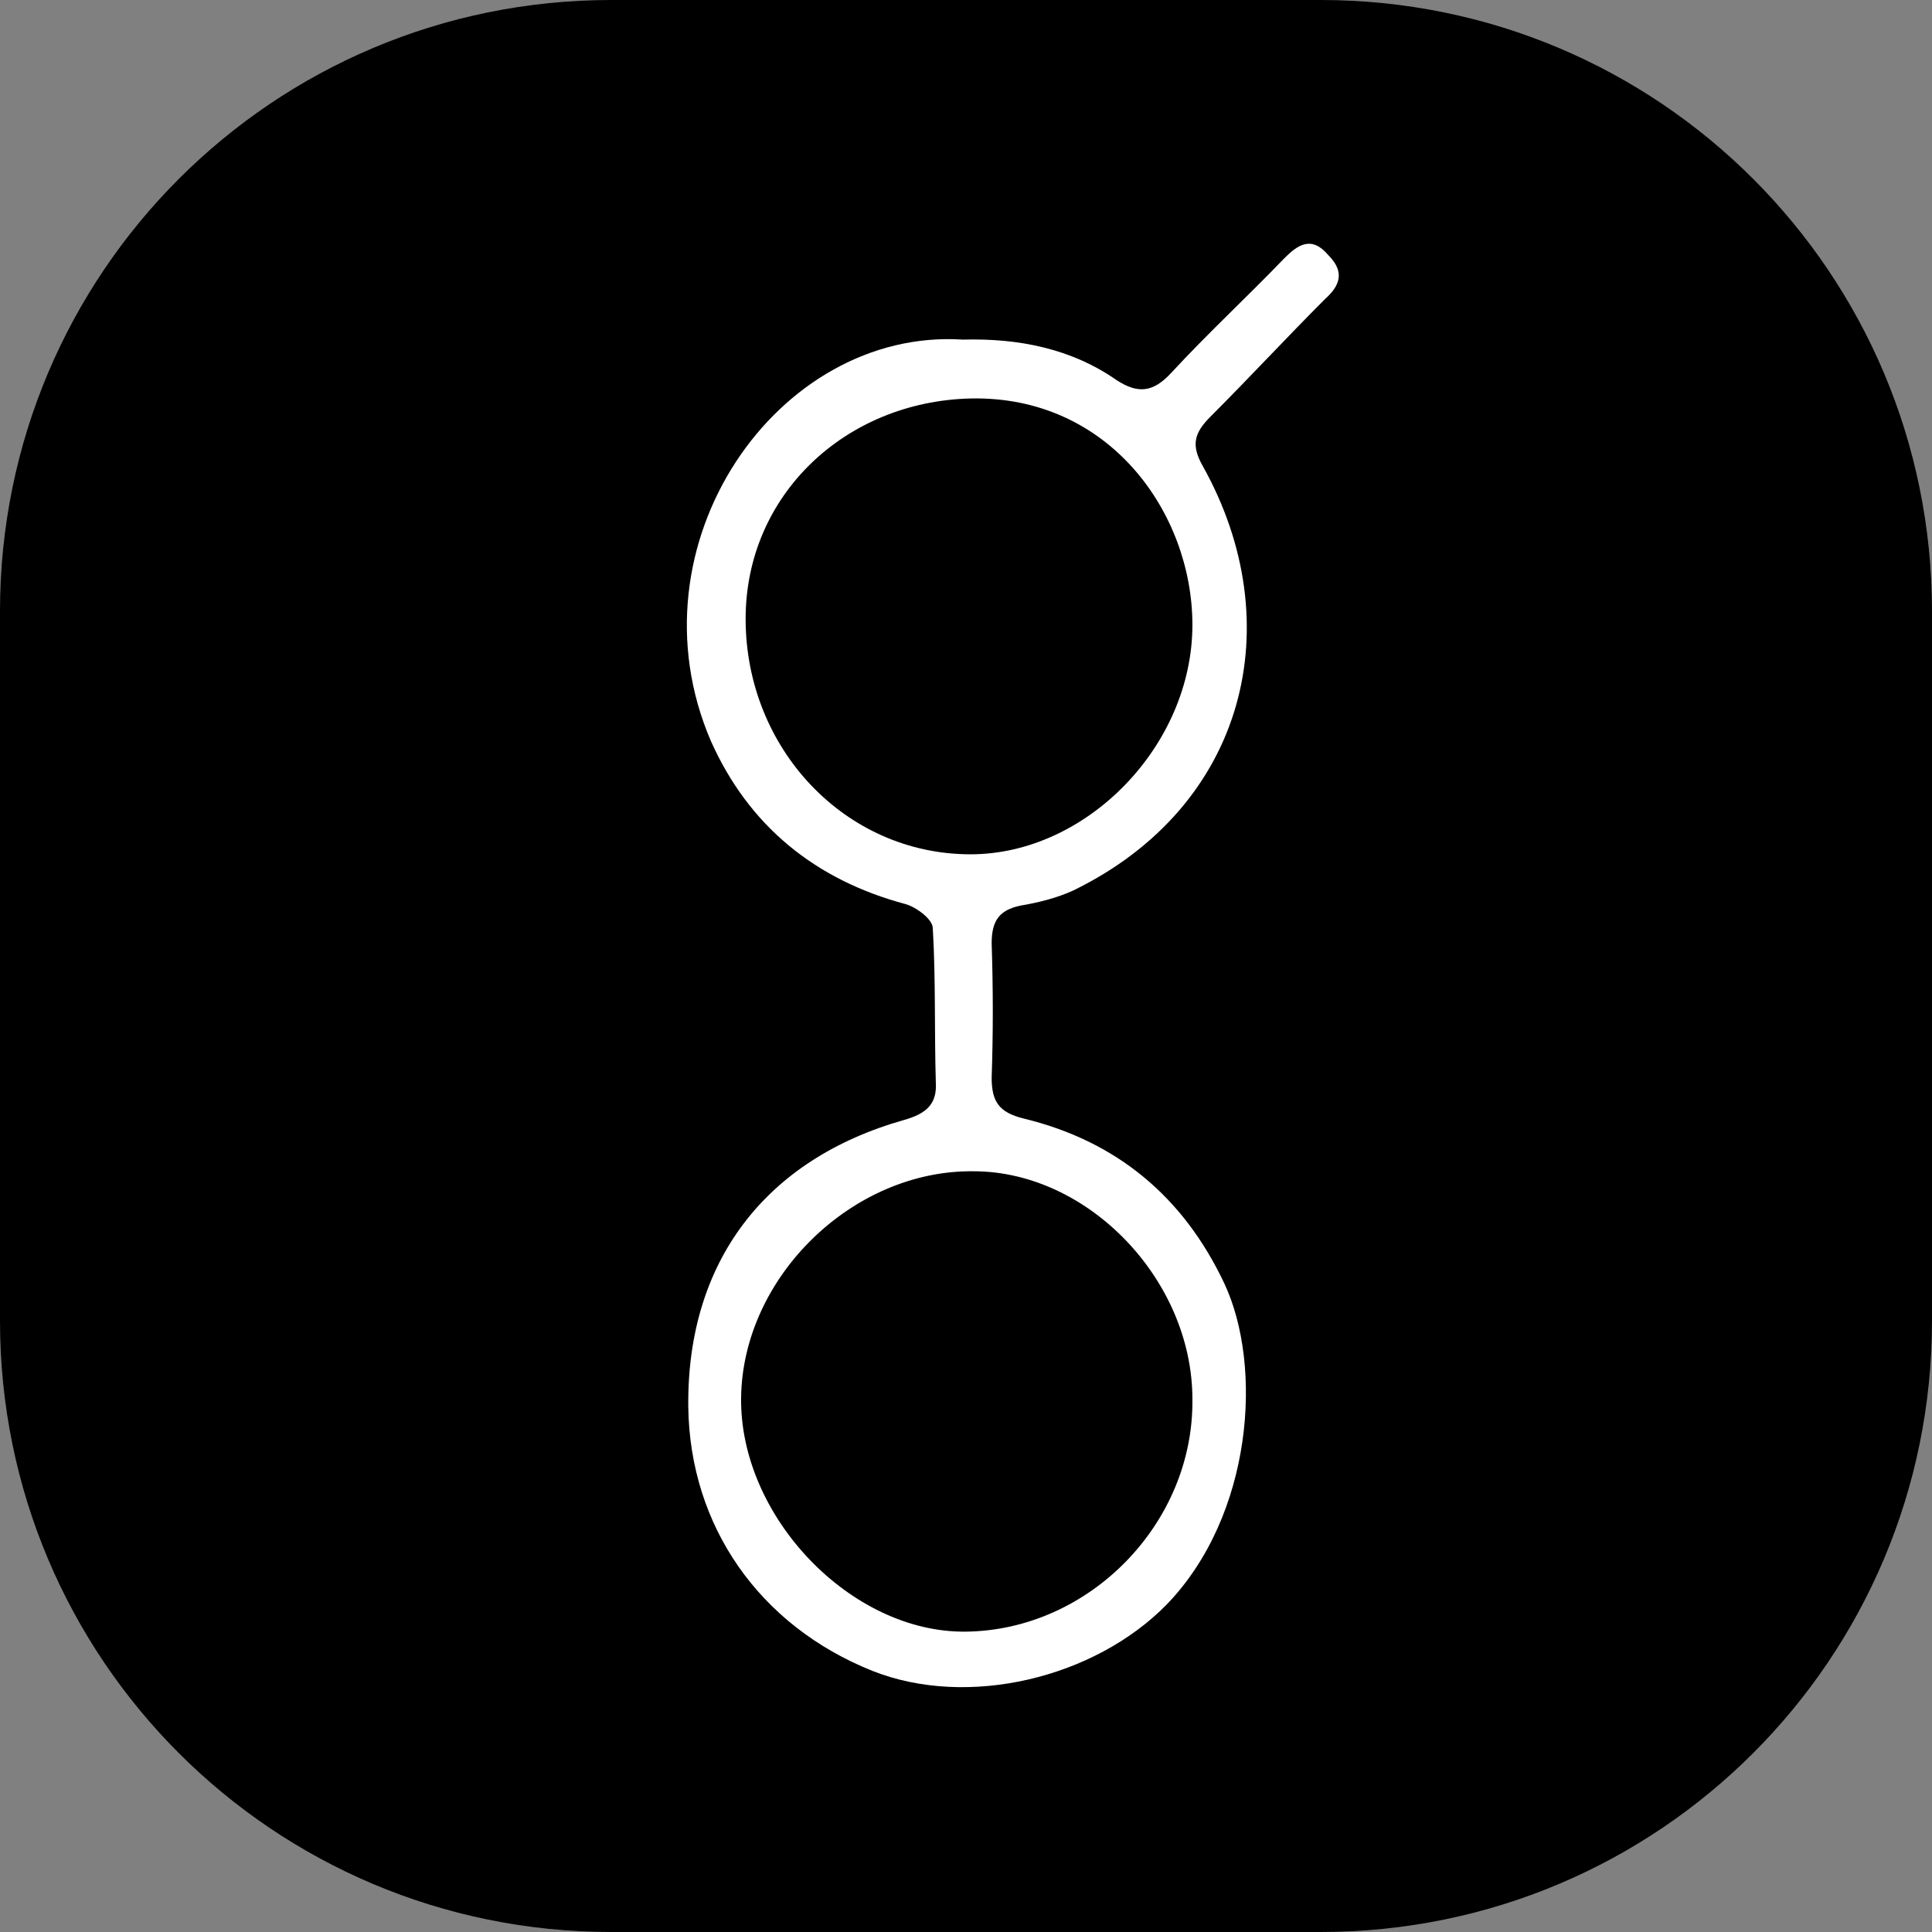 <?xml version="1.0" encoding="utf-8"?>
<!-- Generator: Adobe Illustrator 21.1.0, SVG Export Plug-In . SVG Version: 6.00 Build 0)  -->
<svg version="1.1" id="Layer_1" xmlns="http://www.w3.org/2000/svg" xmlns:xlink="http://www.w3.org/1999/xlink" x="0px" y="0px"
	 viewBox="0 0 128 128" style="enable-background:new 0 0 128 128;" xml:space="preserve">
<rect x="0" y="0" width="128" height="128" fill="#808080" stroke="none"/>
<style type="text/css">
	.st0{fill:#FFFFFF;}
</style>
<path d="M87.5,128h-47C18.1,128,0,109.9,0,87.5v-47C0,18.1,18.1,0,40.5,0h47C109.9,0,128,18.1,128,40.5v47
	C128,109.9,109.9,128,87.5,128z"/>
<g>
	<path class="st0" d="M63.8,22.5c3.7-0.1,7.2,0.6,10.2,2.7c1.4,0.9,2.4,0.8,3.6-0.5c2.4-2.6,5-5,7.5-7.6c0.9-0.9,1.8-1.5,2.9-0.2
		c1.1,1.1,0.8,2-0.2,2.9c-2.6,2.6-5,5.2-7.6,7.8c-1.1,1.1-1.3,1.9-0.5,3.3c5.8,10.4,2.9,22.5-8.6,28.1c-1.1,0.5-2.3,0.8-3.5,1
		c-1.4,0.3-1.9,1-1.9,2.5c0.1,3,0.1,6,0,8.9c0,1.6,0.5,2.3,2.1,2.7c6.2,1.5,10.6,5.2,13.3,10.9c2.6,5.5,1.9,15.4-3.8,21.3
		c-4.8,4.9-13.2,6.9-19.5,4.4c-7.5-3-12.1-9.6-12.2-17.5c-0.1-9.6,5.1-16.4,14.3-19c1.4-0.4,2.2-1,2.1-2.5c-0.1-3.4,0-6.8-0.2-10.2
		c0-0.6-1.1-1.4-1.8-1.6c-6-1.6-10.4-5.2-12.9-10.8C41.5,36.1,51.5,21.7,63.8,22.5z M79,92.7c0-7.9-6.9-15.1-14.5-15.1
		c-8-0.1-15.3,7-15.4,15c-0.1,7.9,7.3,15.6,14.9,15.5C72.2,108,79.1,100.9,79,92.7z M49.4,41c0,8.6,6.6,15.6,14.9,15.6
		C72,56.6,79,49.4,79,41.4c0-7.4-5.5-15.2-14.7-15C56,26.6,49.4,32.8,49.4,41z"/>
</g>
</svg>
